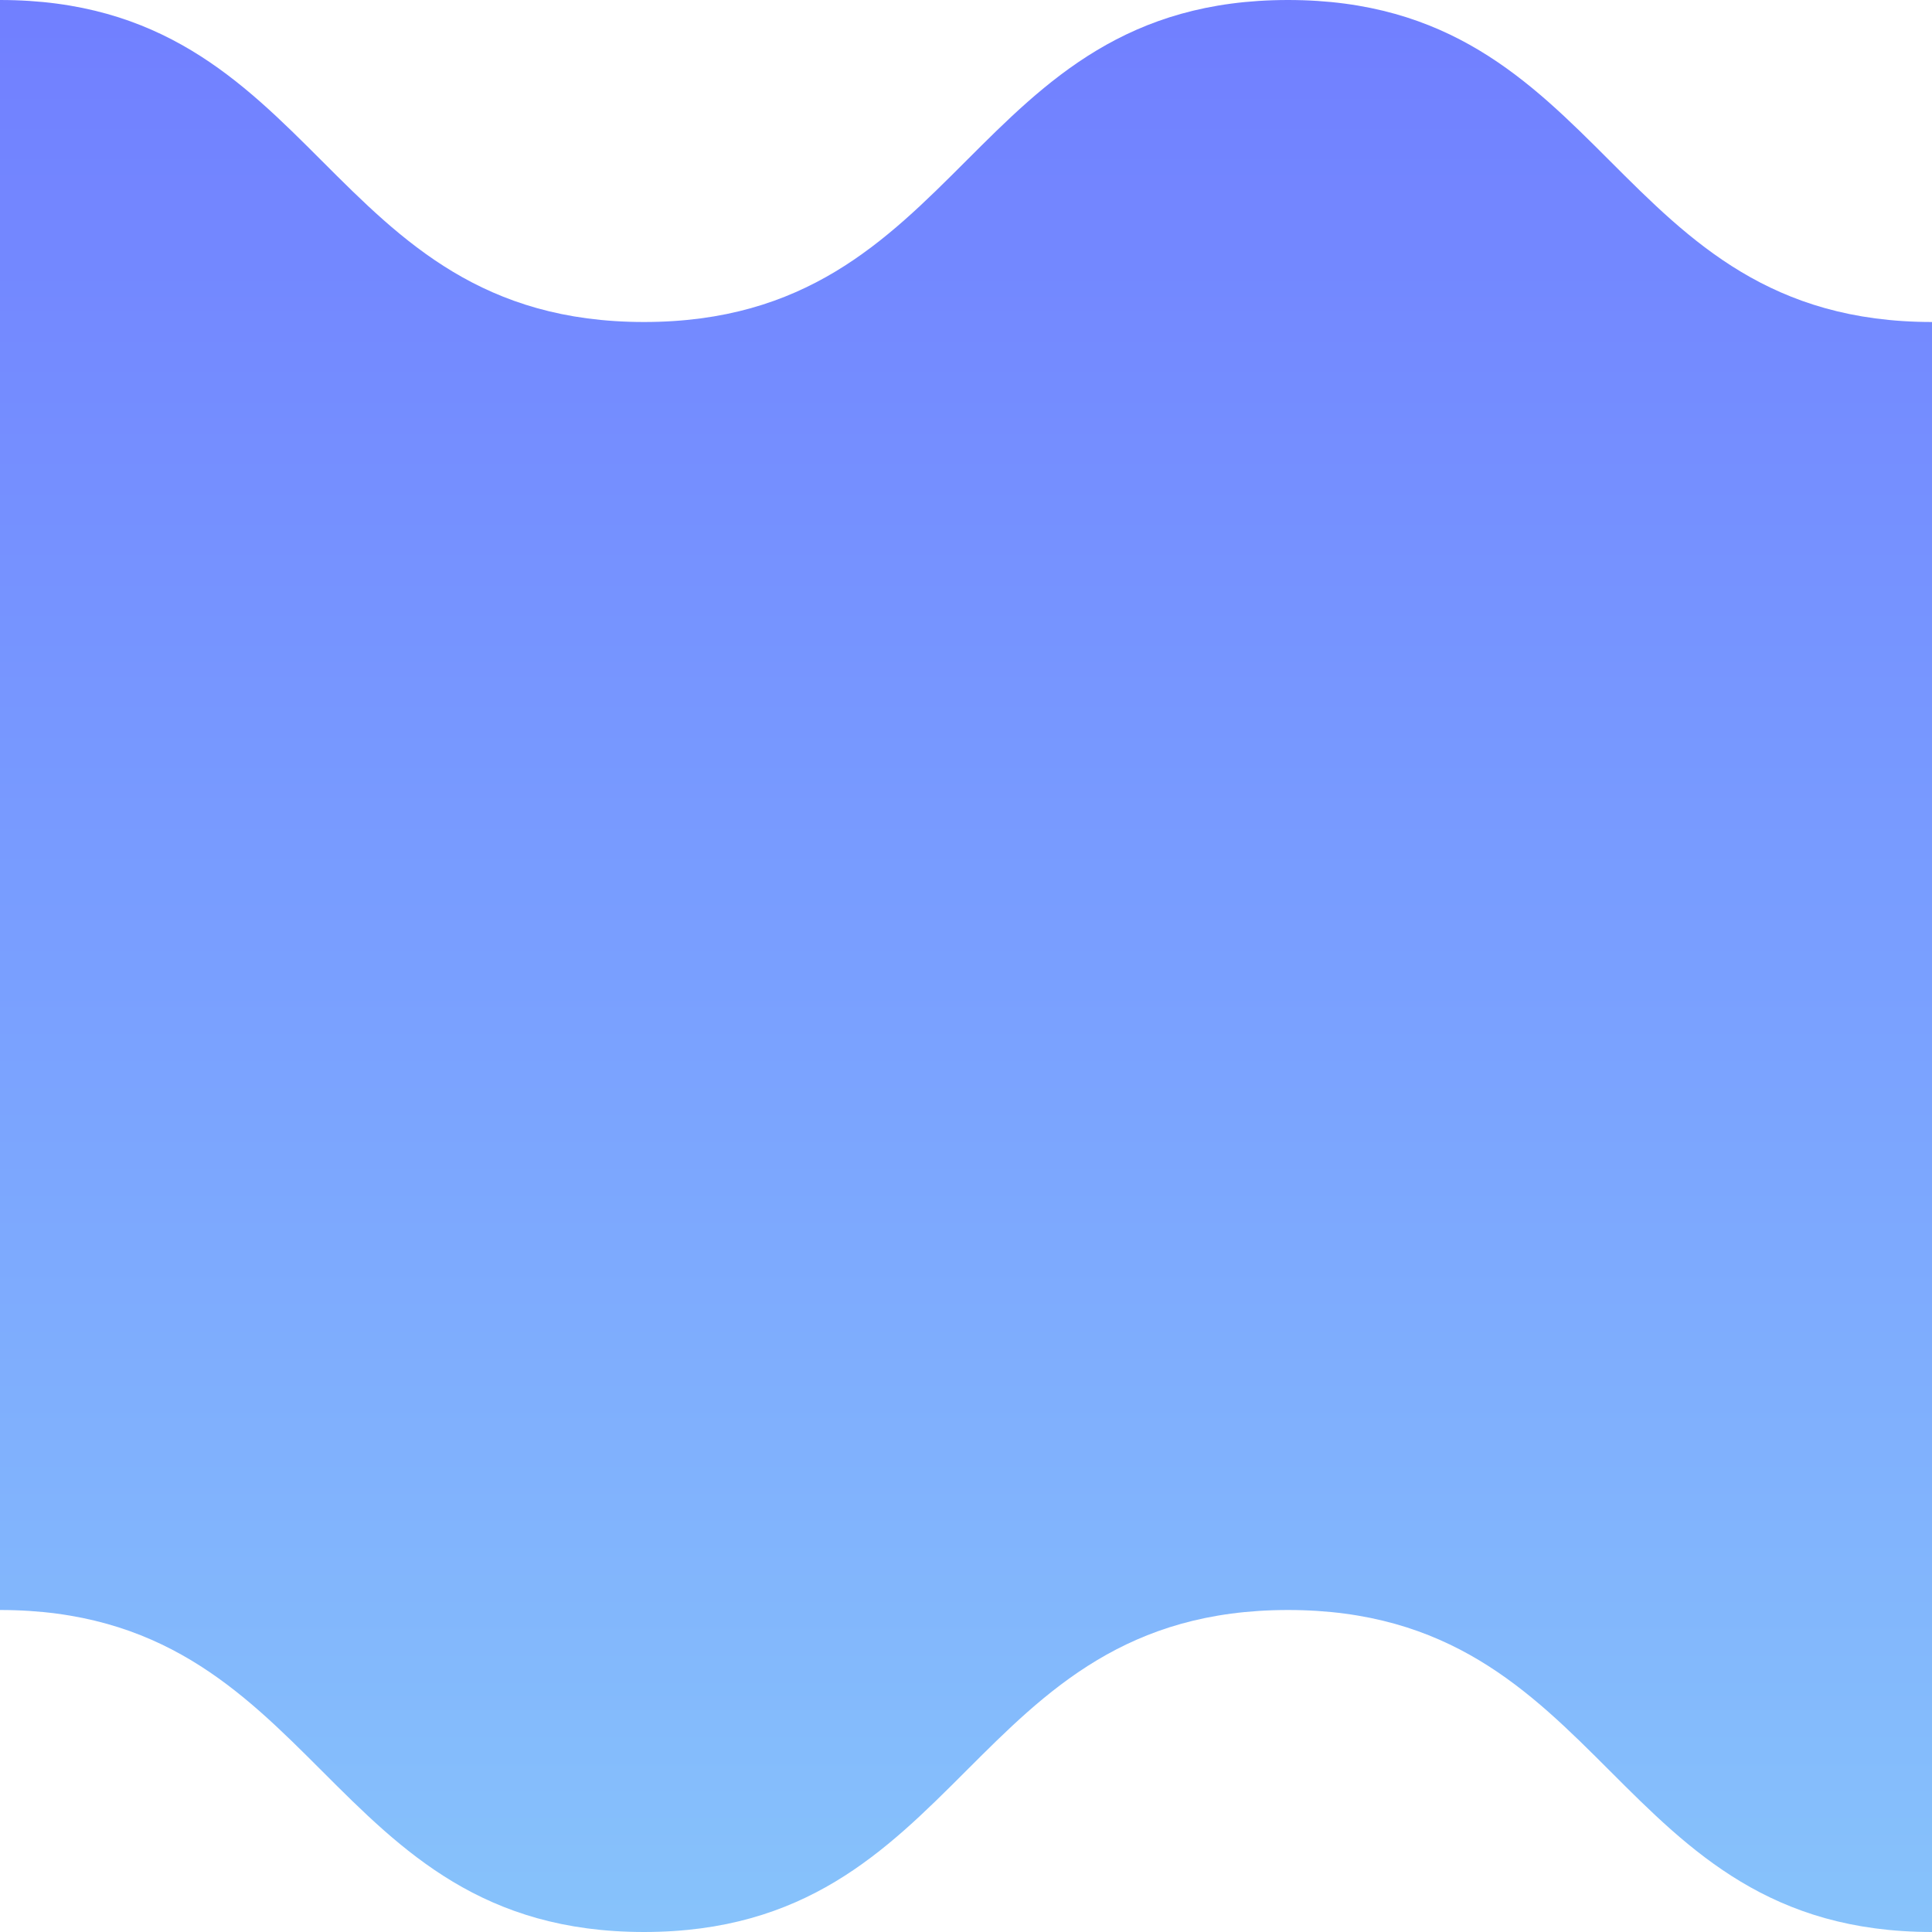 <svg xmlns="http://www.w3.org/2000/svg" viewBox="0 0 1080 1080">
  <defs>
    <linearGradient id="grad_mood_spent" x1="0%" y1="100%" x2="0%" y2="0%">
      <stop offset="0" stop-color="#87c3fb" stop-opacity="1.0"/>
      <stop offset="0.5" stop-color="#799fff" stop-opacity="1.0"/>
      <stop offset="1" stop-color="#717fff" stop-opacity="1.0"/>

    </linearGradient>
  </defs>
  <path fill="url(#grad_mood_spent)" d="M720,0C540,0 540,180 360,180C180,180 180,0 0,0V900C180,900 180,1080 360,1080C540,1080 540,900 720,900C900,900 900,1080 1080,1080V180C900,180 900,0 720,0Z"/>
</svg>